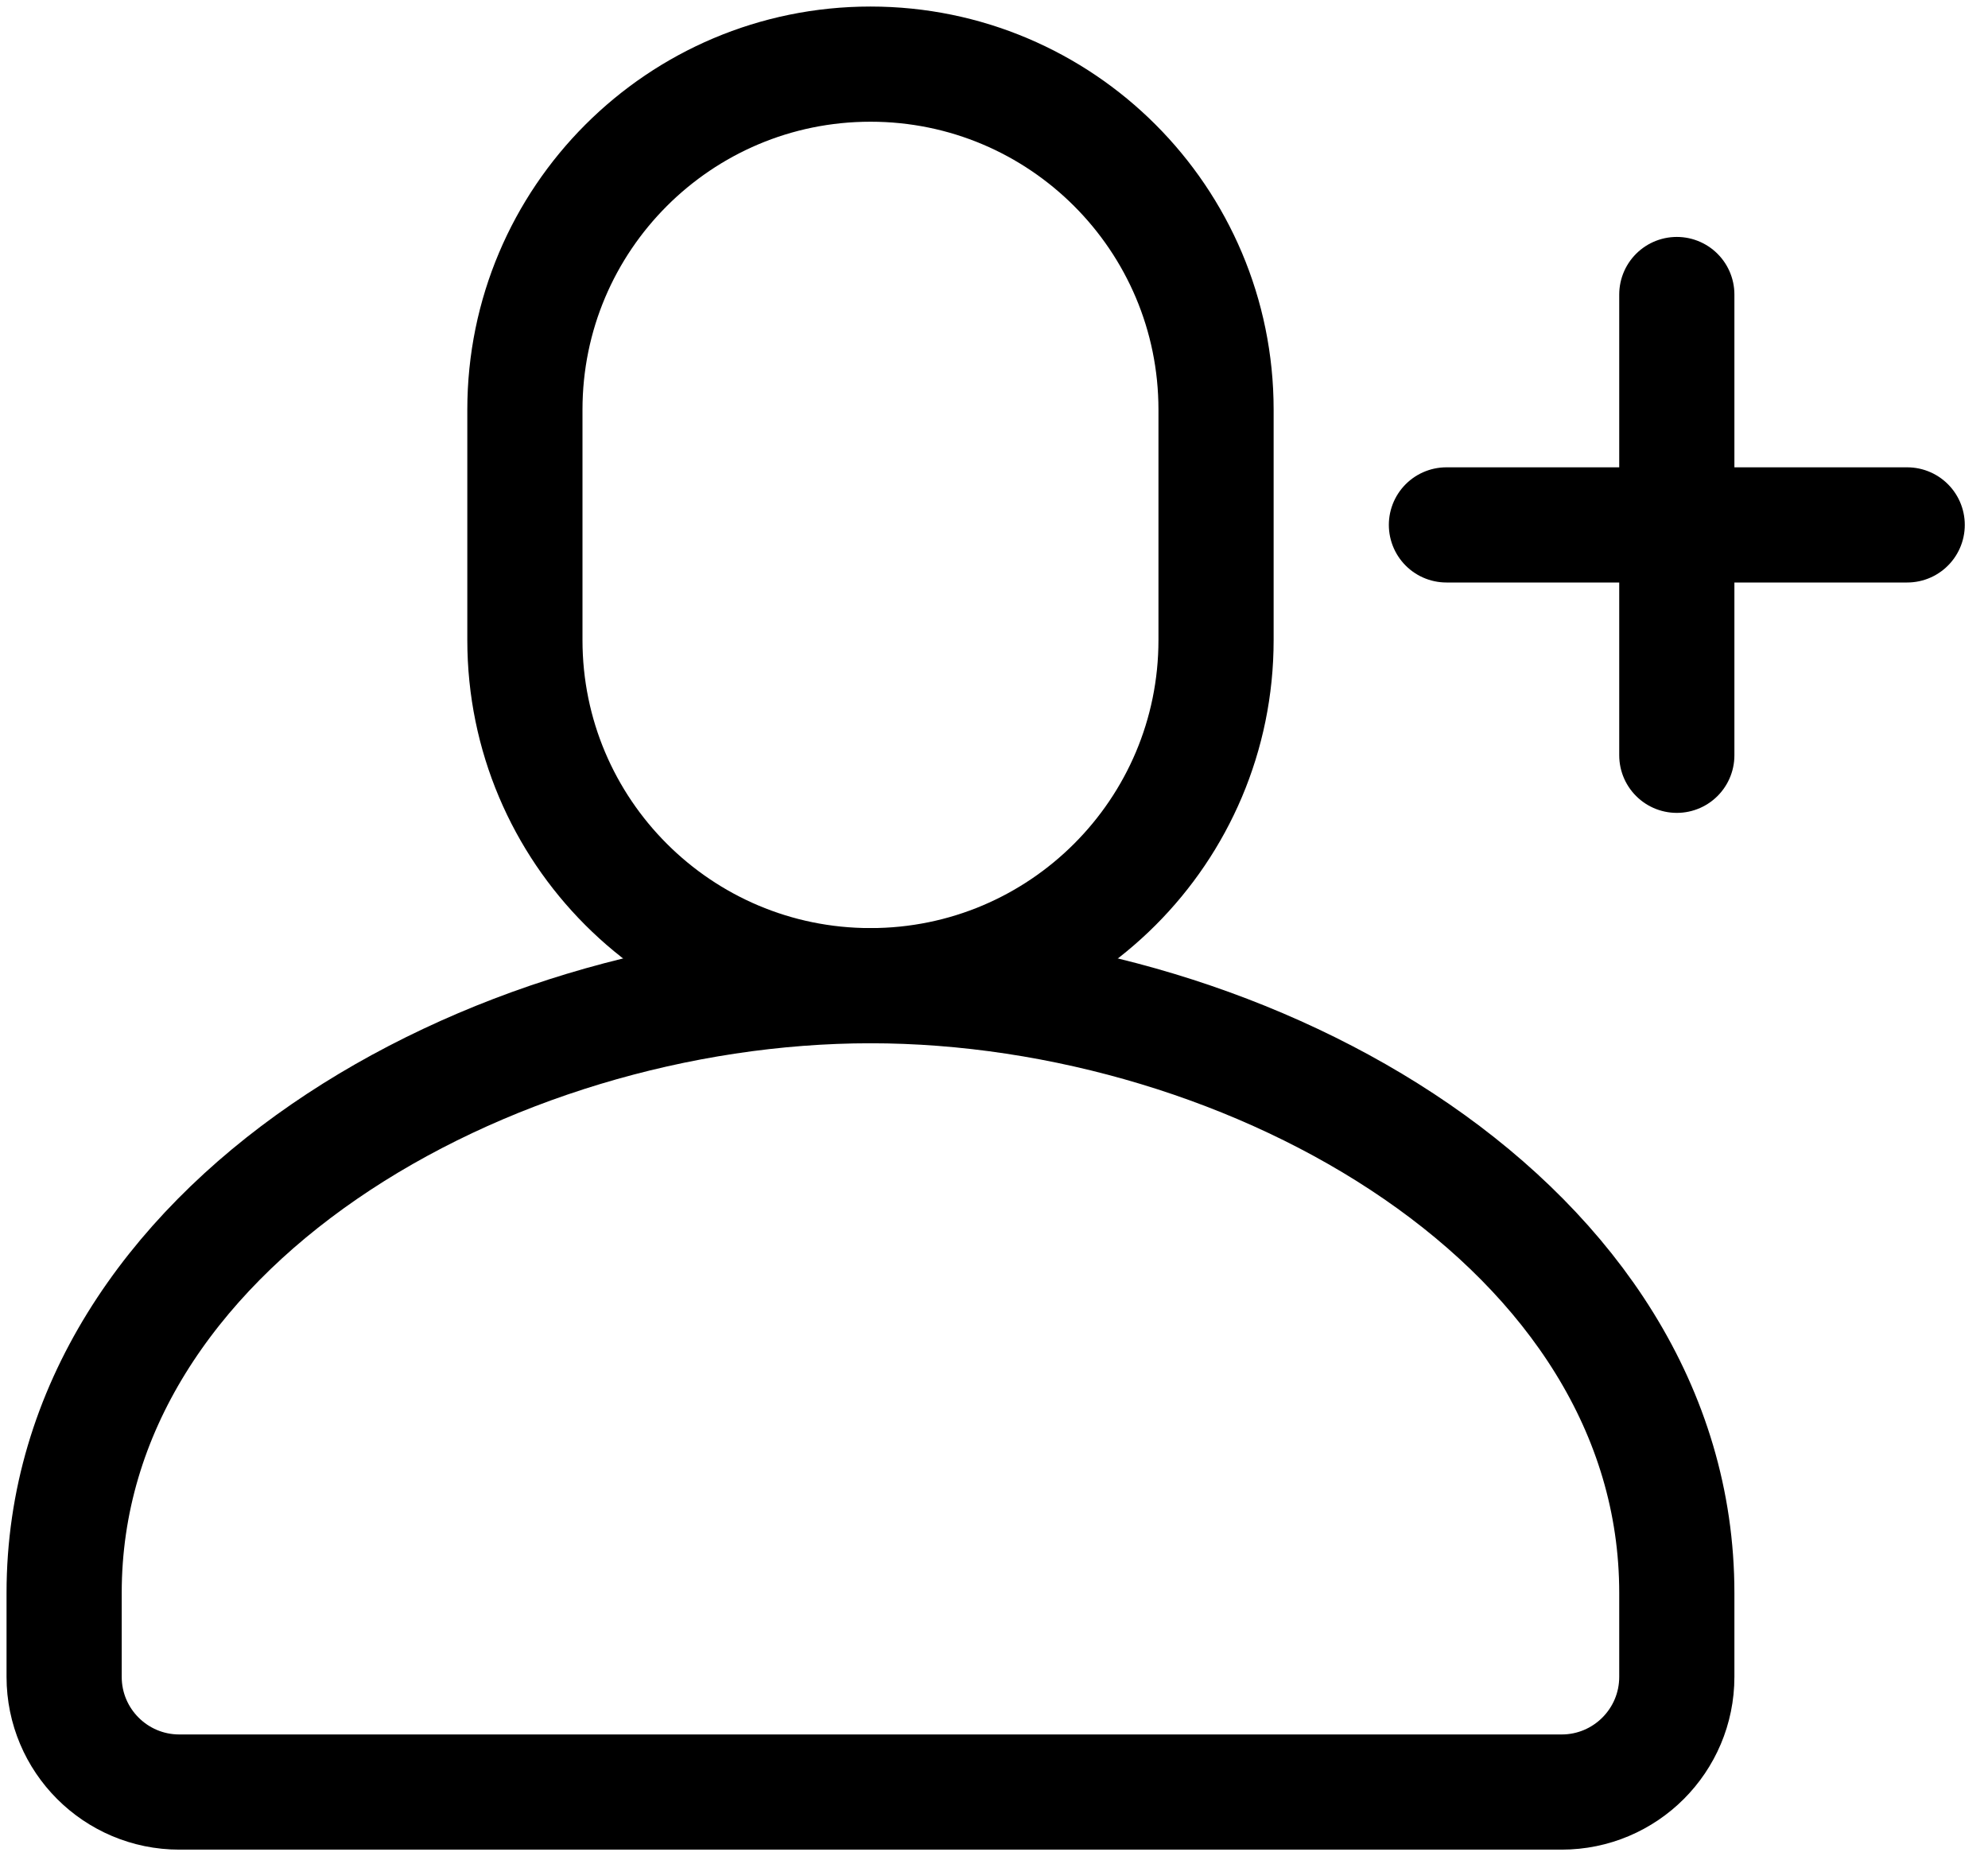 <svg width="62" height="58" viewBox="0 0 62 58" fill="none" xmlns="http://www.w3.org/2000/svg">
<g id="&#240;&#159;&#166;&#134; icon &#34;user add&#34;">
<g id="Group">
<path id="Vector" fill-rule="evenodd" clip-rule="evenodd" d="M27.148 2C33.1 2 37.925 6.825 37.925 12.777V19.962C37.925 25.915 33.1 30.74 27.148 30.74C21.195 30.74 16.37 25.915 16.37 19.962V12.777C16.37 6.825 21.195 2 27.148 2Z" stroke="black" stroke-width="3.592" stroke-linecap="round" stroke-linejoin="round"/>
<path id="Vector_2" d="M52.295 9.185V23.555" stroke="black" stroke-width="3.592" stroke-linecap="round" stroke-linejoin="round"/>
<path id="Vector_3" d="M59.48 16.37H45.11" stroke="black" stroke-width="3.592" stroke-linecap="round" stroke-linejoin="round"/>
<path id="Vector_4" fill-rule="evenodd" clip-rule="evenodd" d="M52.295 52.295V49.679C52.295 38.232 39.052 30.74 27.148 30.74C15.243 30.74 2 38.232 2 49.679V52.295C2 54.279 3.608 55.888 5.593 55.888H48.703C50.687 55.888 52.295 54.279 52.295 52.295Z" stroke="black" stroke-width="3.592" stroke-linecap="round" stroke-linejoin="round"/>
</g>
</g>
</svg>
